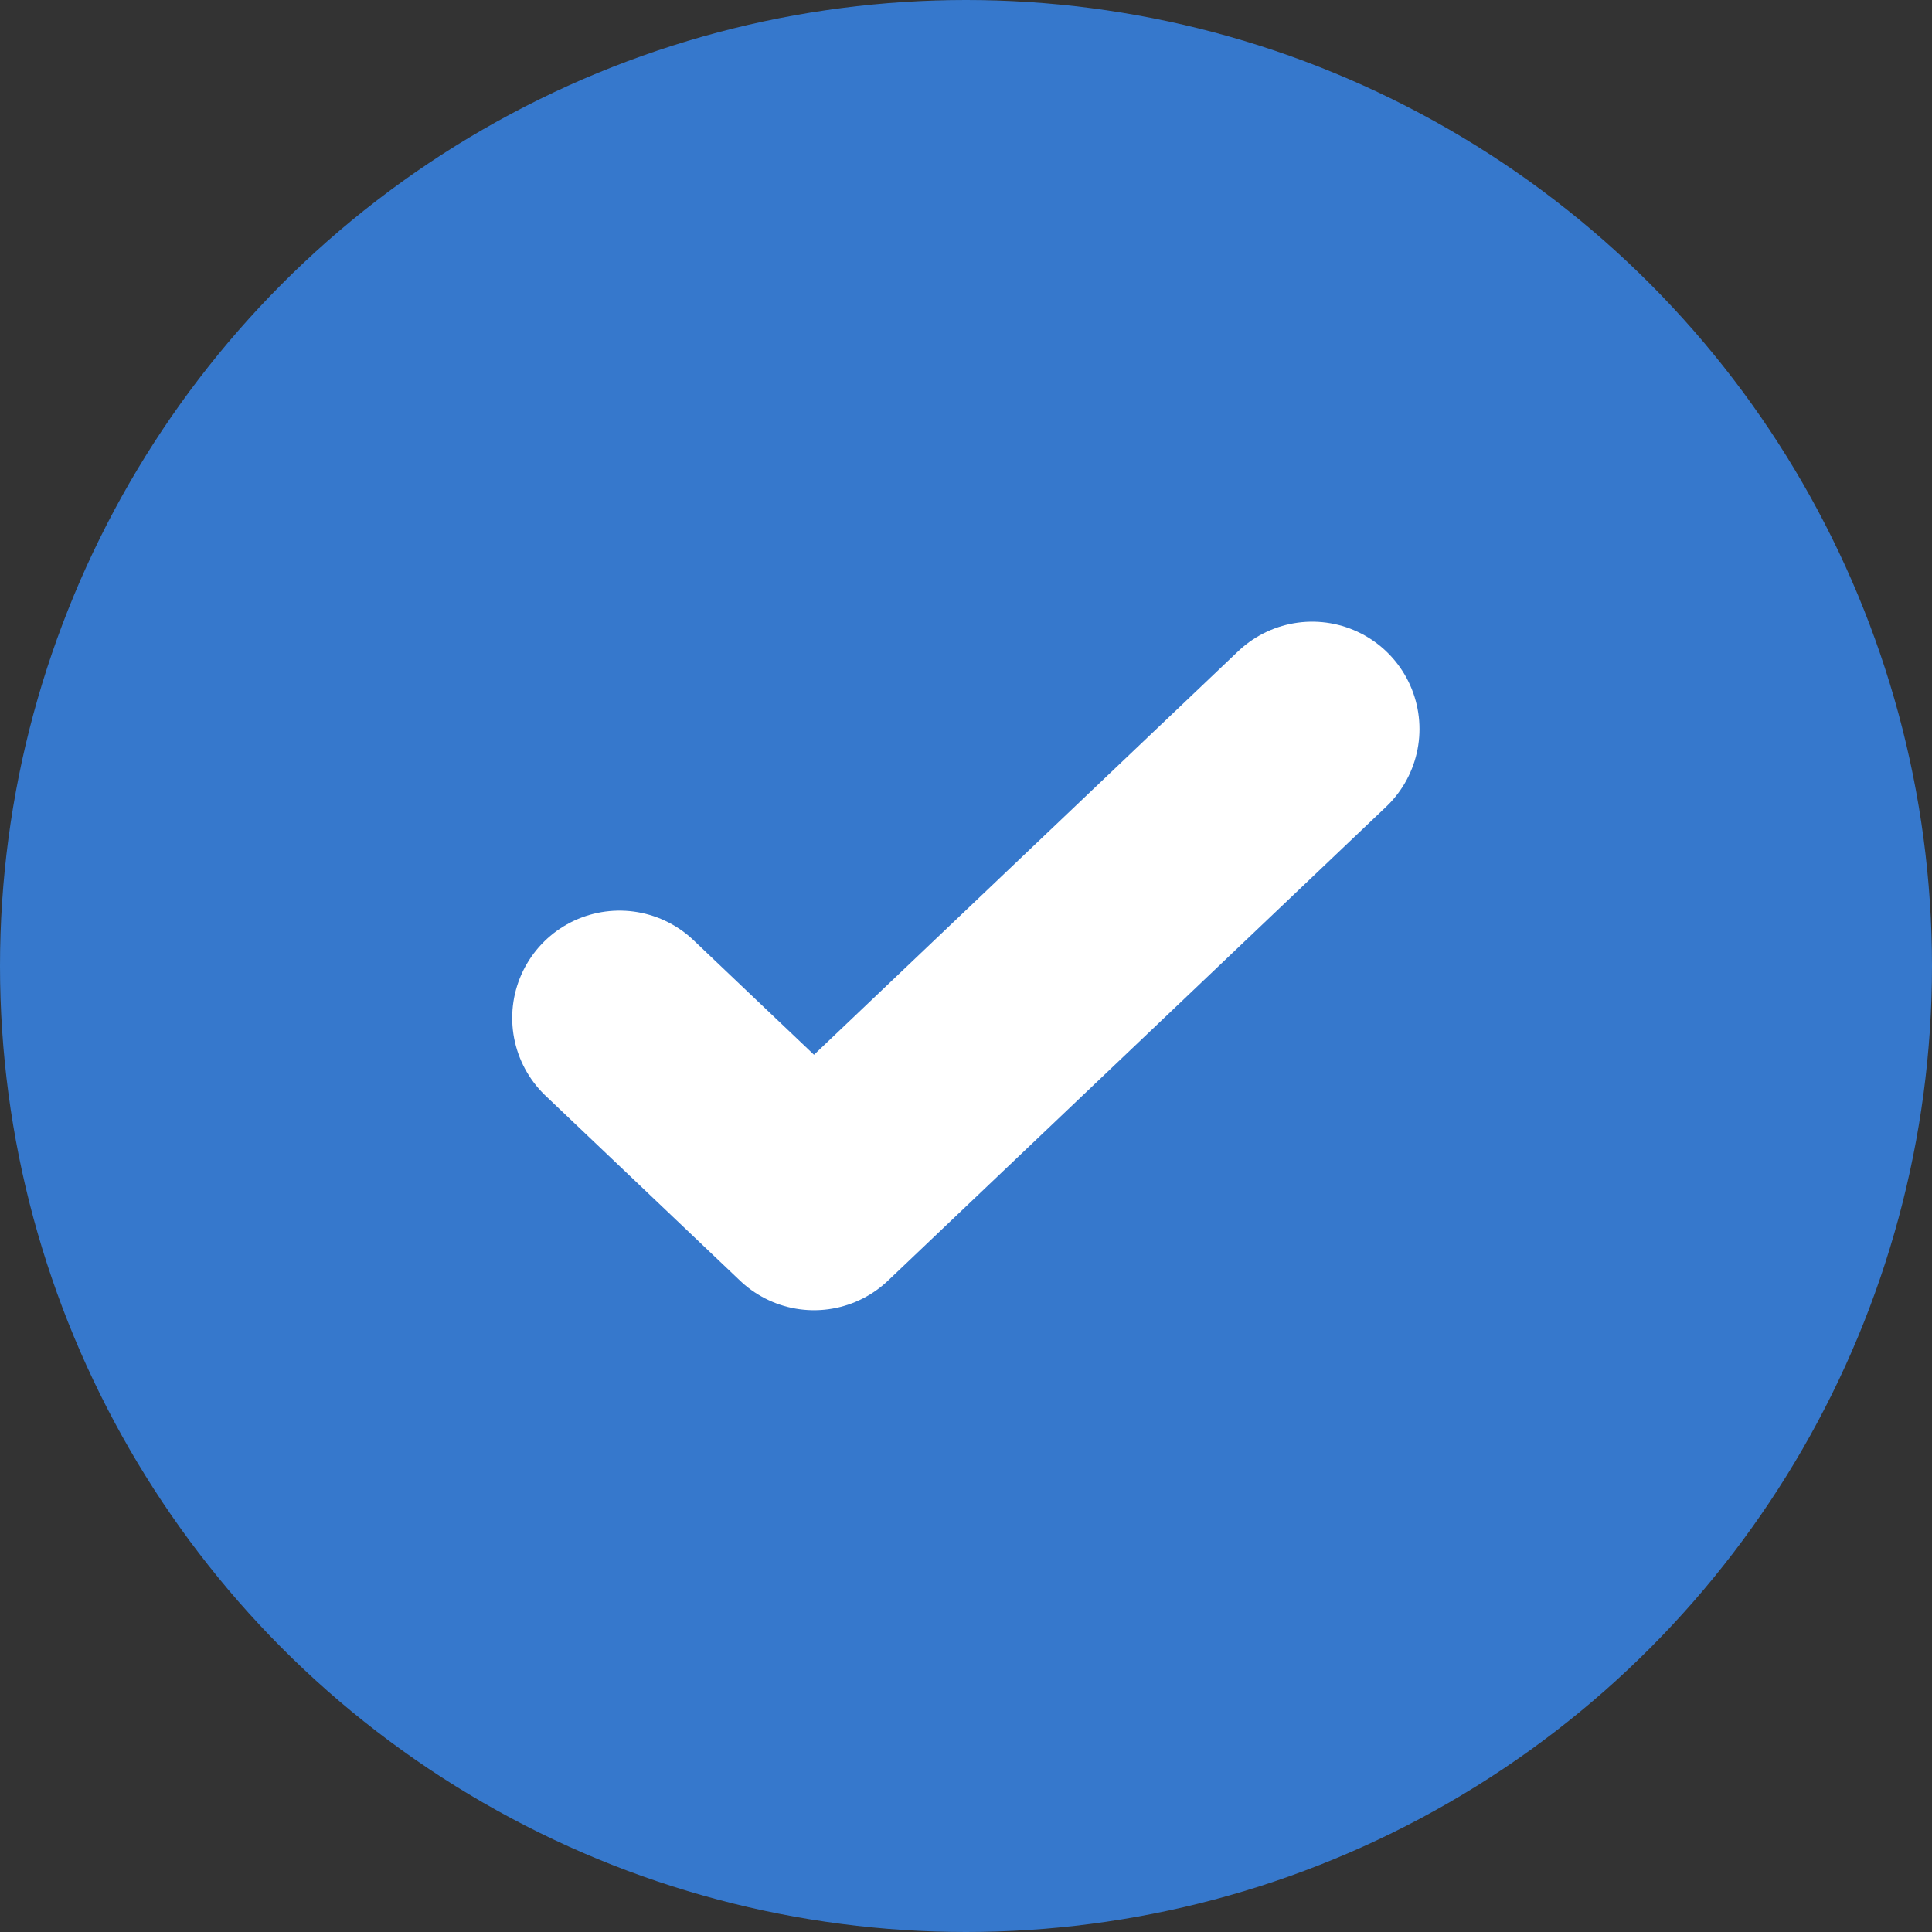<svg width="18" height="18" viewBox="0 0 18 18" fill="none" xmlns="http://www.w3.org/2000/svg">
    <rect x="0" y="0" width="18" height="18" fill="#333333" stroke="none"/>
    <circle cx="9" cy="9" r="9" fill="#3678CC" />
    <path d="M5.772 9.484L7.584 11.207L12.225 6.792" stroke="white" stroke-width="2"
        stroke-linecap="round" stroke-linejoin="round" />
</svg>
